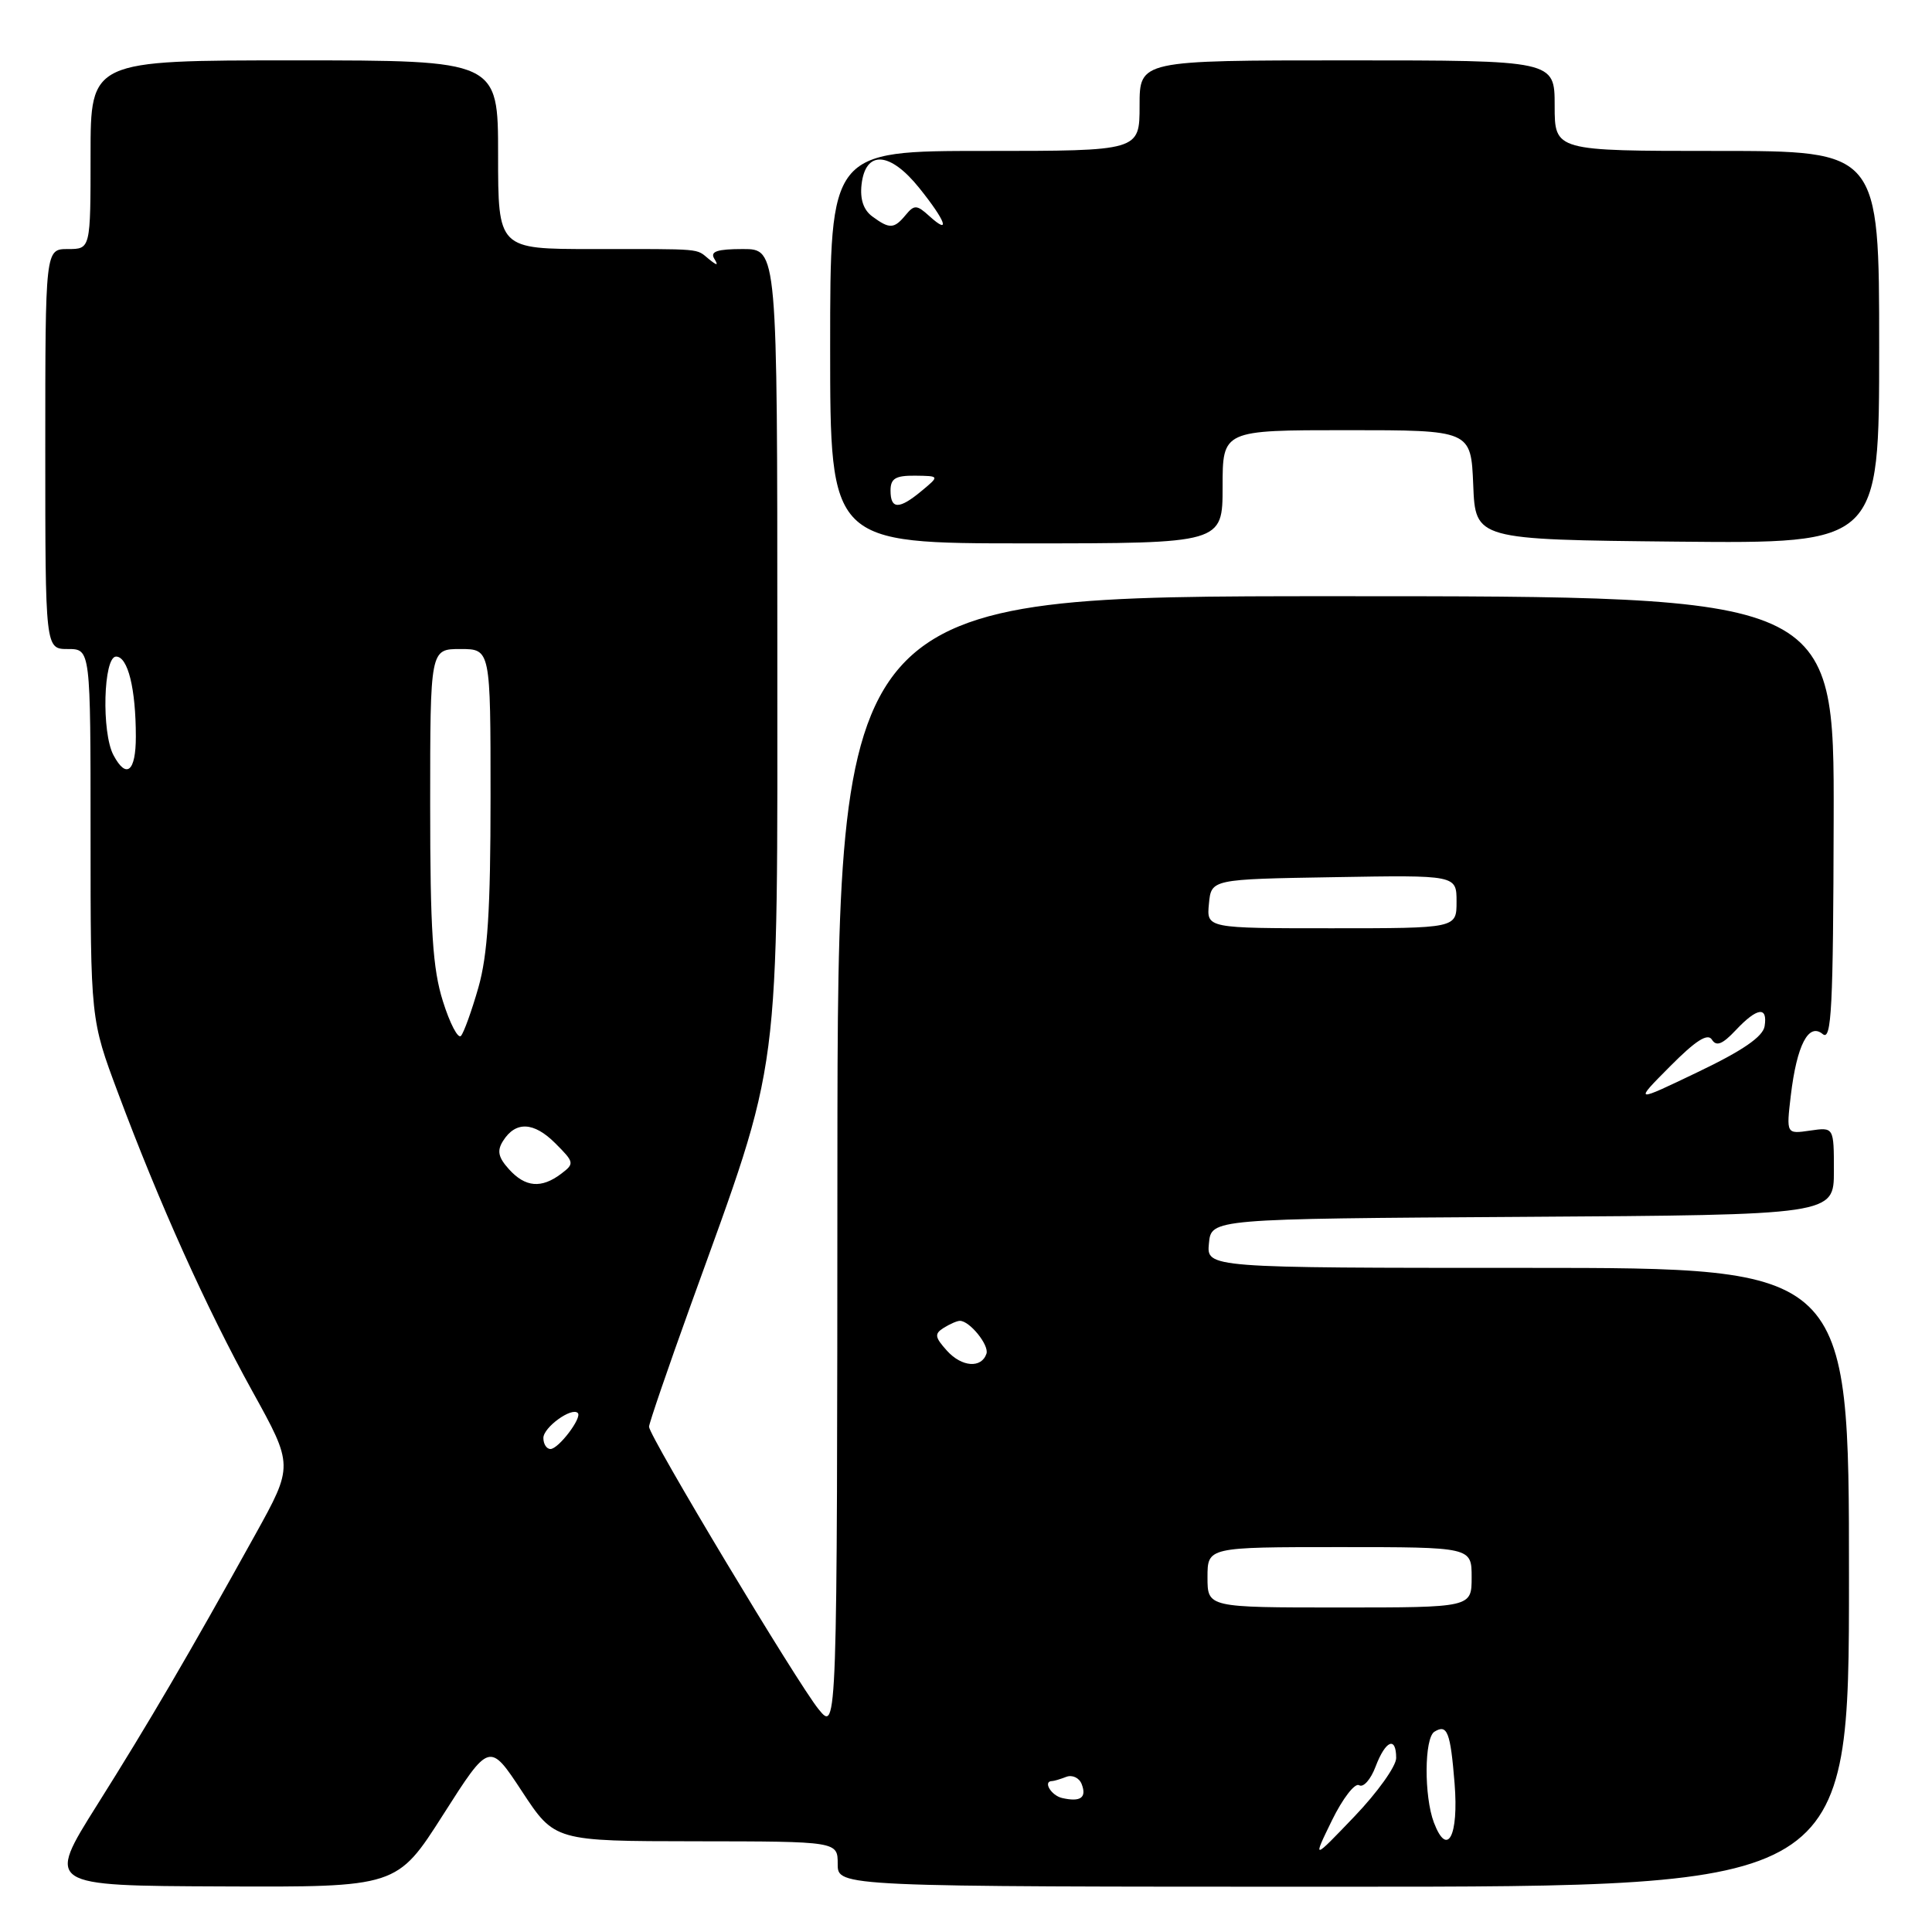 <?xml version="1.0" encoding="UTF-8" standalone="no"?>
<!DOCTYPE svg PUBLIC "-//W3C//DTD SVG 1.1//EN" "http://www.w3.org/Graphics/SVG/1.1/DTD/svg11.dtd" >
<svg xmlns="http://www.w3.org/2000/svg" xmlns:xlink="http://www.w3.org/1999/xlink" version="1.1" viewBox="0 0 256 256">
 <g >
 <path fill="currentColor"
d=" M 58.73 240.44 C 64.86 230.82 64.86 230.82 69.18 237.39 C 73.50 243.96 73.50 243.96 92.25 243.98 C 111.00 244.00 111.00 244.00 111.00 247.00 C 111.00 250.00 111.00 250.00 178.00 250.00 C 245.00 250.00 245.00 250.00 245.00 209.00 C 245.00 168.00 245.00 168.00 202.44 168.00 C 159.87 168.00 159.87 168.00 160.19 164.75 C 160.50 161.50 160.50 161.50 201.75 161.24 C 243.00 160.98 243.00 160.98 243.00 155.16 C 243.00 149.35 243.00 149.35 239.84 149.81 C 236.69 150.27 236.69 150.27 237.29 145.16 C 238.09 138.47 239.65 135.46 241.52 137.02 C 242.69 137.99 242.91 133.62 242.97 108.58 C 243.04 79.00 243.04 79.00 177.02 79.00 C 111.00 79.00 111.00 79.00 110.96 154.25 C 110.93 229.50 110.93 229.50 108.48 226.50 C 105.69 223.09 86.00 190.29 86.00 189.05 C 86.00 188.61 88.49 181.34 91.53 172.91 C 103.64 139.35 103.00 144.24 103.00 85.10 C 103.00 33.00 103.00 33.00 98.44 33.00 C 95.06 33.00 94.08 33.32 94.63 34.25 C 95.22 35.22 95.06 35.24 93.94 34.34 C 92.16 32.89 93.38 33.00 78.50 33.00 C 66.00 33.00 66.00 33.00 66.00 20.50 C 66.00 8.00 66.00 8.00 39.00 8.00 C 12.00 8.00 12.00 8.00 12.00 20.50 C 12.00 33.00 12.00 33.00 9.00 33.00 C 6.00 33.00 6.00 33.00 6.00 59.50 C 6.00 86.00 6.00 86.00 9.00 86.00 C 12.00 86.00 12.00 86.00 12.00 110.54 C 12.00 135.09 12.00 135.09 15.63 144.79 C 21.09 159.42 27.38 173.39 33.44 184.35 C 38.89 194.20 38.89 194.20 33.82 203.35 C 24.98 219.29 19.77 228.20 12.86 239.18 C 6.14 249.87 6.14 249.87 29.37 249.96 C 52.60 250.06 52.60 250.06 58.73 240.44 Z  M 162.00 64.50 C 162.00 57.00 162.00 57.00 178.46 57.00 C 194.91 57.00 194.91 57.00 195.21 64.25 C 195.50 71.50 195.50 71.50 222.25 71.77 C 249.00 72.03 249.00 72.03 249.00 46.02 C 249.00 20.00 249.00 20.00 227.50 20.00 C 206.00 20.00 206.00 20.00 206.00 14.00 C 206.00 8.00 206.00 8.00 178.50 8.00 C 151.00 8.00 151.00 8.00 151.00 14.00 C 151.00 20.00 151.00 20.00 130.50 20.00 C 110.00 20.00 110.00 20.00 110.00 46.00 C 110.00 72.00 110.00 72.00 136.00 72.00 C 162.00 72.00 162.00 72.00 162.00 64.50 Z  M 176.49 241.21 C 177.91 238.31 179.53 236.21 180.09 236.55 C 180.65 236.90 181.63 235.79 182.27 234.09 C 183.59 230.60 185.00 230.01 185.00 232.95 C 185.00 234.03 182.51 237.52 179.46 240.70 C 173.91 246.50 173.91 246.50 176.49 241.21 Z  M 190.00 241.50 C 188.68 238.02 188.72 230.29 190.07 229.46 C 191.77 228.41 192.19 229.49 192.74 236.31 C 193.30 243.30 191.78 246.18 190.00 241.50 Z  M 140.75 238.25 C 139.28 237.92 138.14 236.00 139.42 236.00 C 139.65 236.00 140.49 235.75 141.29 235.44 C 142.09 235.14 143.01 235.57 143.33 236.41 C 144.02 238.20 143.18 238.80 140.75 238.25 Z  M 160.00 209.00 C 160.00 205.00 160.00 205.00 177.50 205.00 C 195.00 205.00 195.00 205.00 195.00 209.00 C 195.00 213.00 195.00 213.00 177.50 213.00 C 160.00 213.00 160.00 213.00 160.00 209.00 Z  M 72.00 190.54 C 72.00 189.13 75.75 186.42 76.56 187.23 C 77.17 187.83 74.01 192.00 72.94 192.00 C 72.42 192.00 72.00 191.34 72.00 190.54 Z  M 125.48 178.98 C 123.86 177.18 123.79 176.74 125.04 175.95 C 125.84 175.45 126.81 175.02 127.18 175.02 C 128.46 174.99 131.09 178.23 130.71 179.37 C 130.05 181.34 127.44 181.15 125.48 178.98 Z  M 67.45 154.94 C 66.02 153.36 65.83 152.49 66.65 151.19 C 68.32 148.53 70.73 148.64 73.58 151.49 C 76.11 154.02 76.14 154.18 74.36 155.53 C 71.74 157.51 69.61 157.33 67.45 154.94 Z  M 221.28 141.31 C 224.69 137.87 226.28 136.86 226.84 137.76 C 227.43 138.70 228.24 138.37 229.99 136.51 C 232.83 133.49 234.25 133.29 233.82 135.98 C 233.60 137.36 230.92 139.21 225.00 142.04 C 216.50 146.12 216.50 146.12 221.28 141.31 Z  M 58.69 132.68 C 57.33 128.38 57.00 123.26 57.00 106.66 C 57.00 86.00 57.00 86.00 61.00 86.00 C 65.00 86.00 65.00 86.00 65.00 105.60 C 65.00 120.61 64.62 126.52 63.39 130.85 C 62.50 133.96 61.46 136.84 61.08 137.26 C 60.69 137.68 59.61 135.62 58.69 132.68 Z  M 160.19 119.75 C 160.50 116.50 160.50 116.50 176.75 116.23 C 193.00 115.95 193.00 115.95 193.00 119.48 C 193.00 123.00 193.00 123.00 176.44 123.00 C 159.87 123.00 159.87 123.00 160.19 119.75 Z  M 15.04 100.07 C 13.43 97.07 13.70 87.00 15.38 87.00 C 16.95 87.00 18.00 91.26 18.00 97.62 C 18.00 102.25 16.75 103.28 15.04 100.07 Z  M 118.00 65.00 C 118.00 63.40 118.66 63.01 121.25 63.03 C 124.50 63.07 124.50 63.07 122.14 65.03 C 119.14 67.53 118.00 67.52 118.00 65.00 Z  M 115.61 28.70 C 114.42 27.84 113.94 26.41 114.16 24.45 C 114.68 19.87 117.91 20.06 121.80 24.90 C 125.33 29.29 126.03 31.25 123.14 28.63 C 121.49 27.13 121.15 27.11 120.02 28.47 C 118.48 30.34 117.88 30.37 115.61 28.70 Z "/>
</g>
</svg>